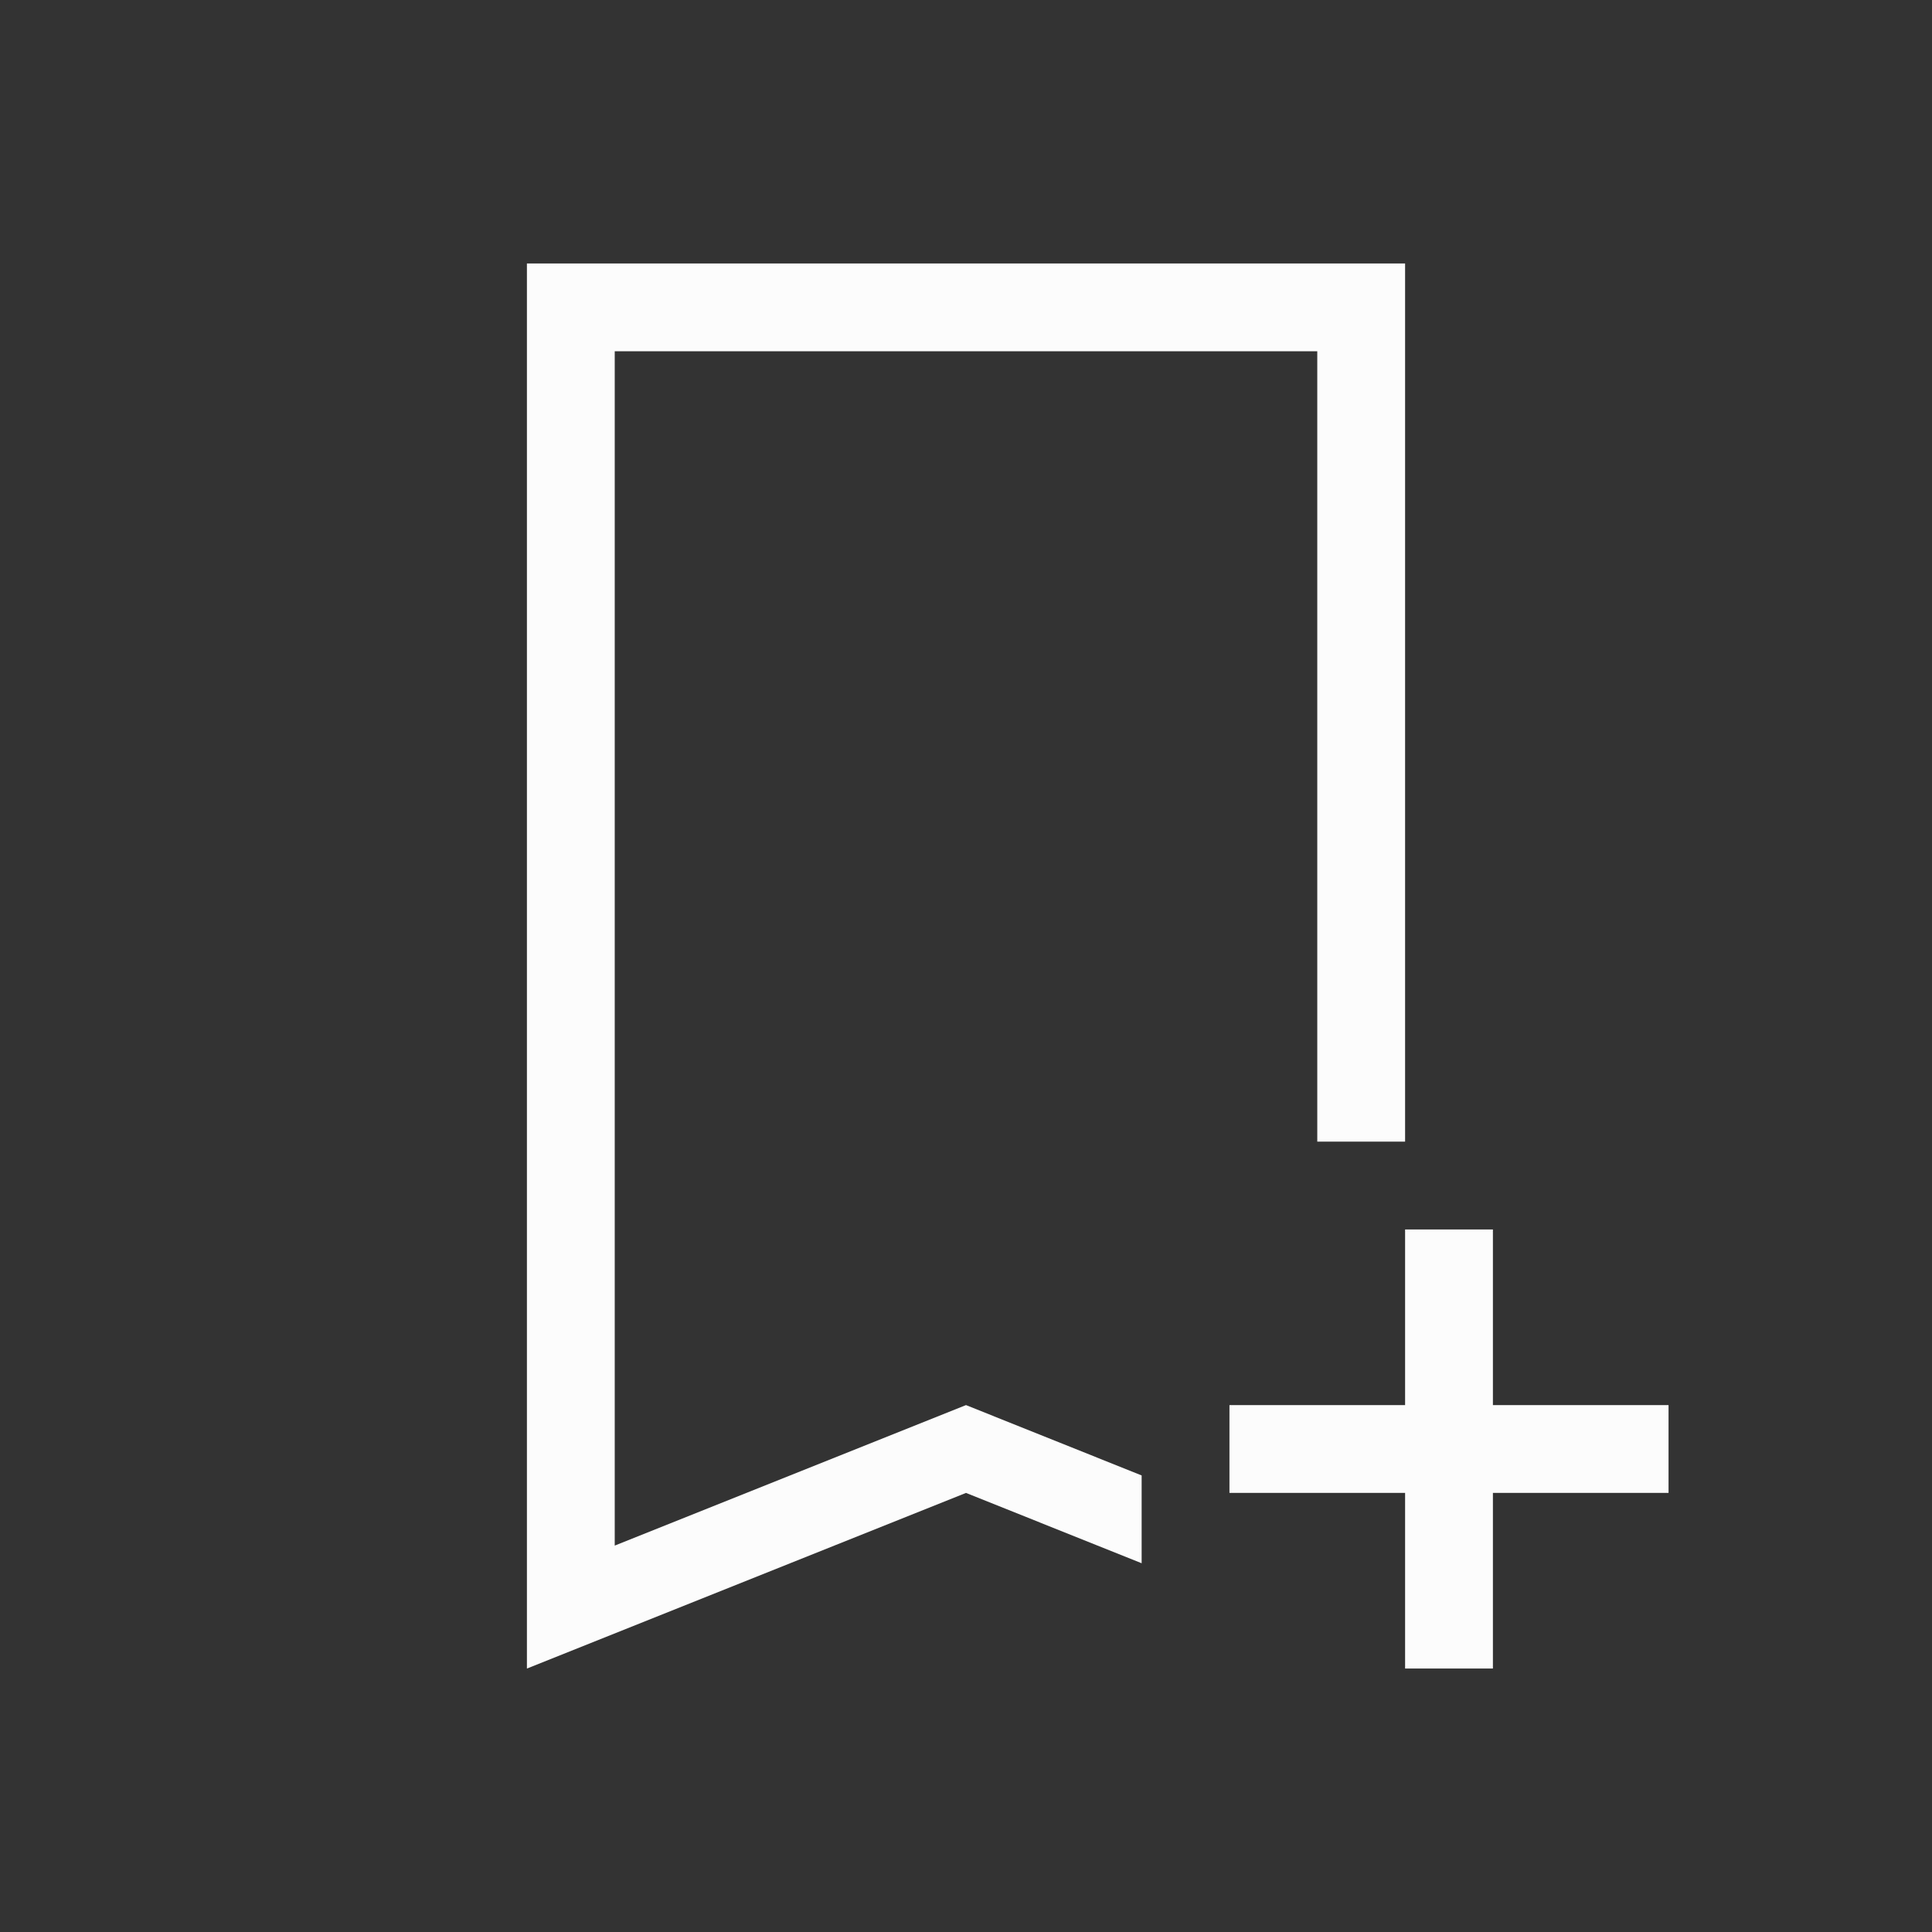 <?xml version="1.0" encoding="UTF-8"?>
<svg version="1.1" viewBox="0 0 22 22" xmlns="http://www.w3.org/2000/svg">
    <rect x="0" y="0" width="22" height="22" fill="#333333" stroke="none"/>
    <defs>
        <style type="text/css" id="current-color-scheme">.ColorScheme-Text { color: #fcfcfc; } </style>
    </defs>
    <path style="fill:currentColor;fill-opacity:1;stroke:none" d="m16 14v2h-2v1h2v2h1v-2h2v-1h-2v-2zm-10-11v16l5-2 2 0.801v-1l-2-0.801-4 1.6v-13.6h8v9h1v-10z" class="ColorScheme-Text"/>
</svg>
